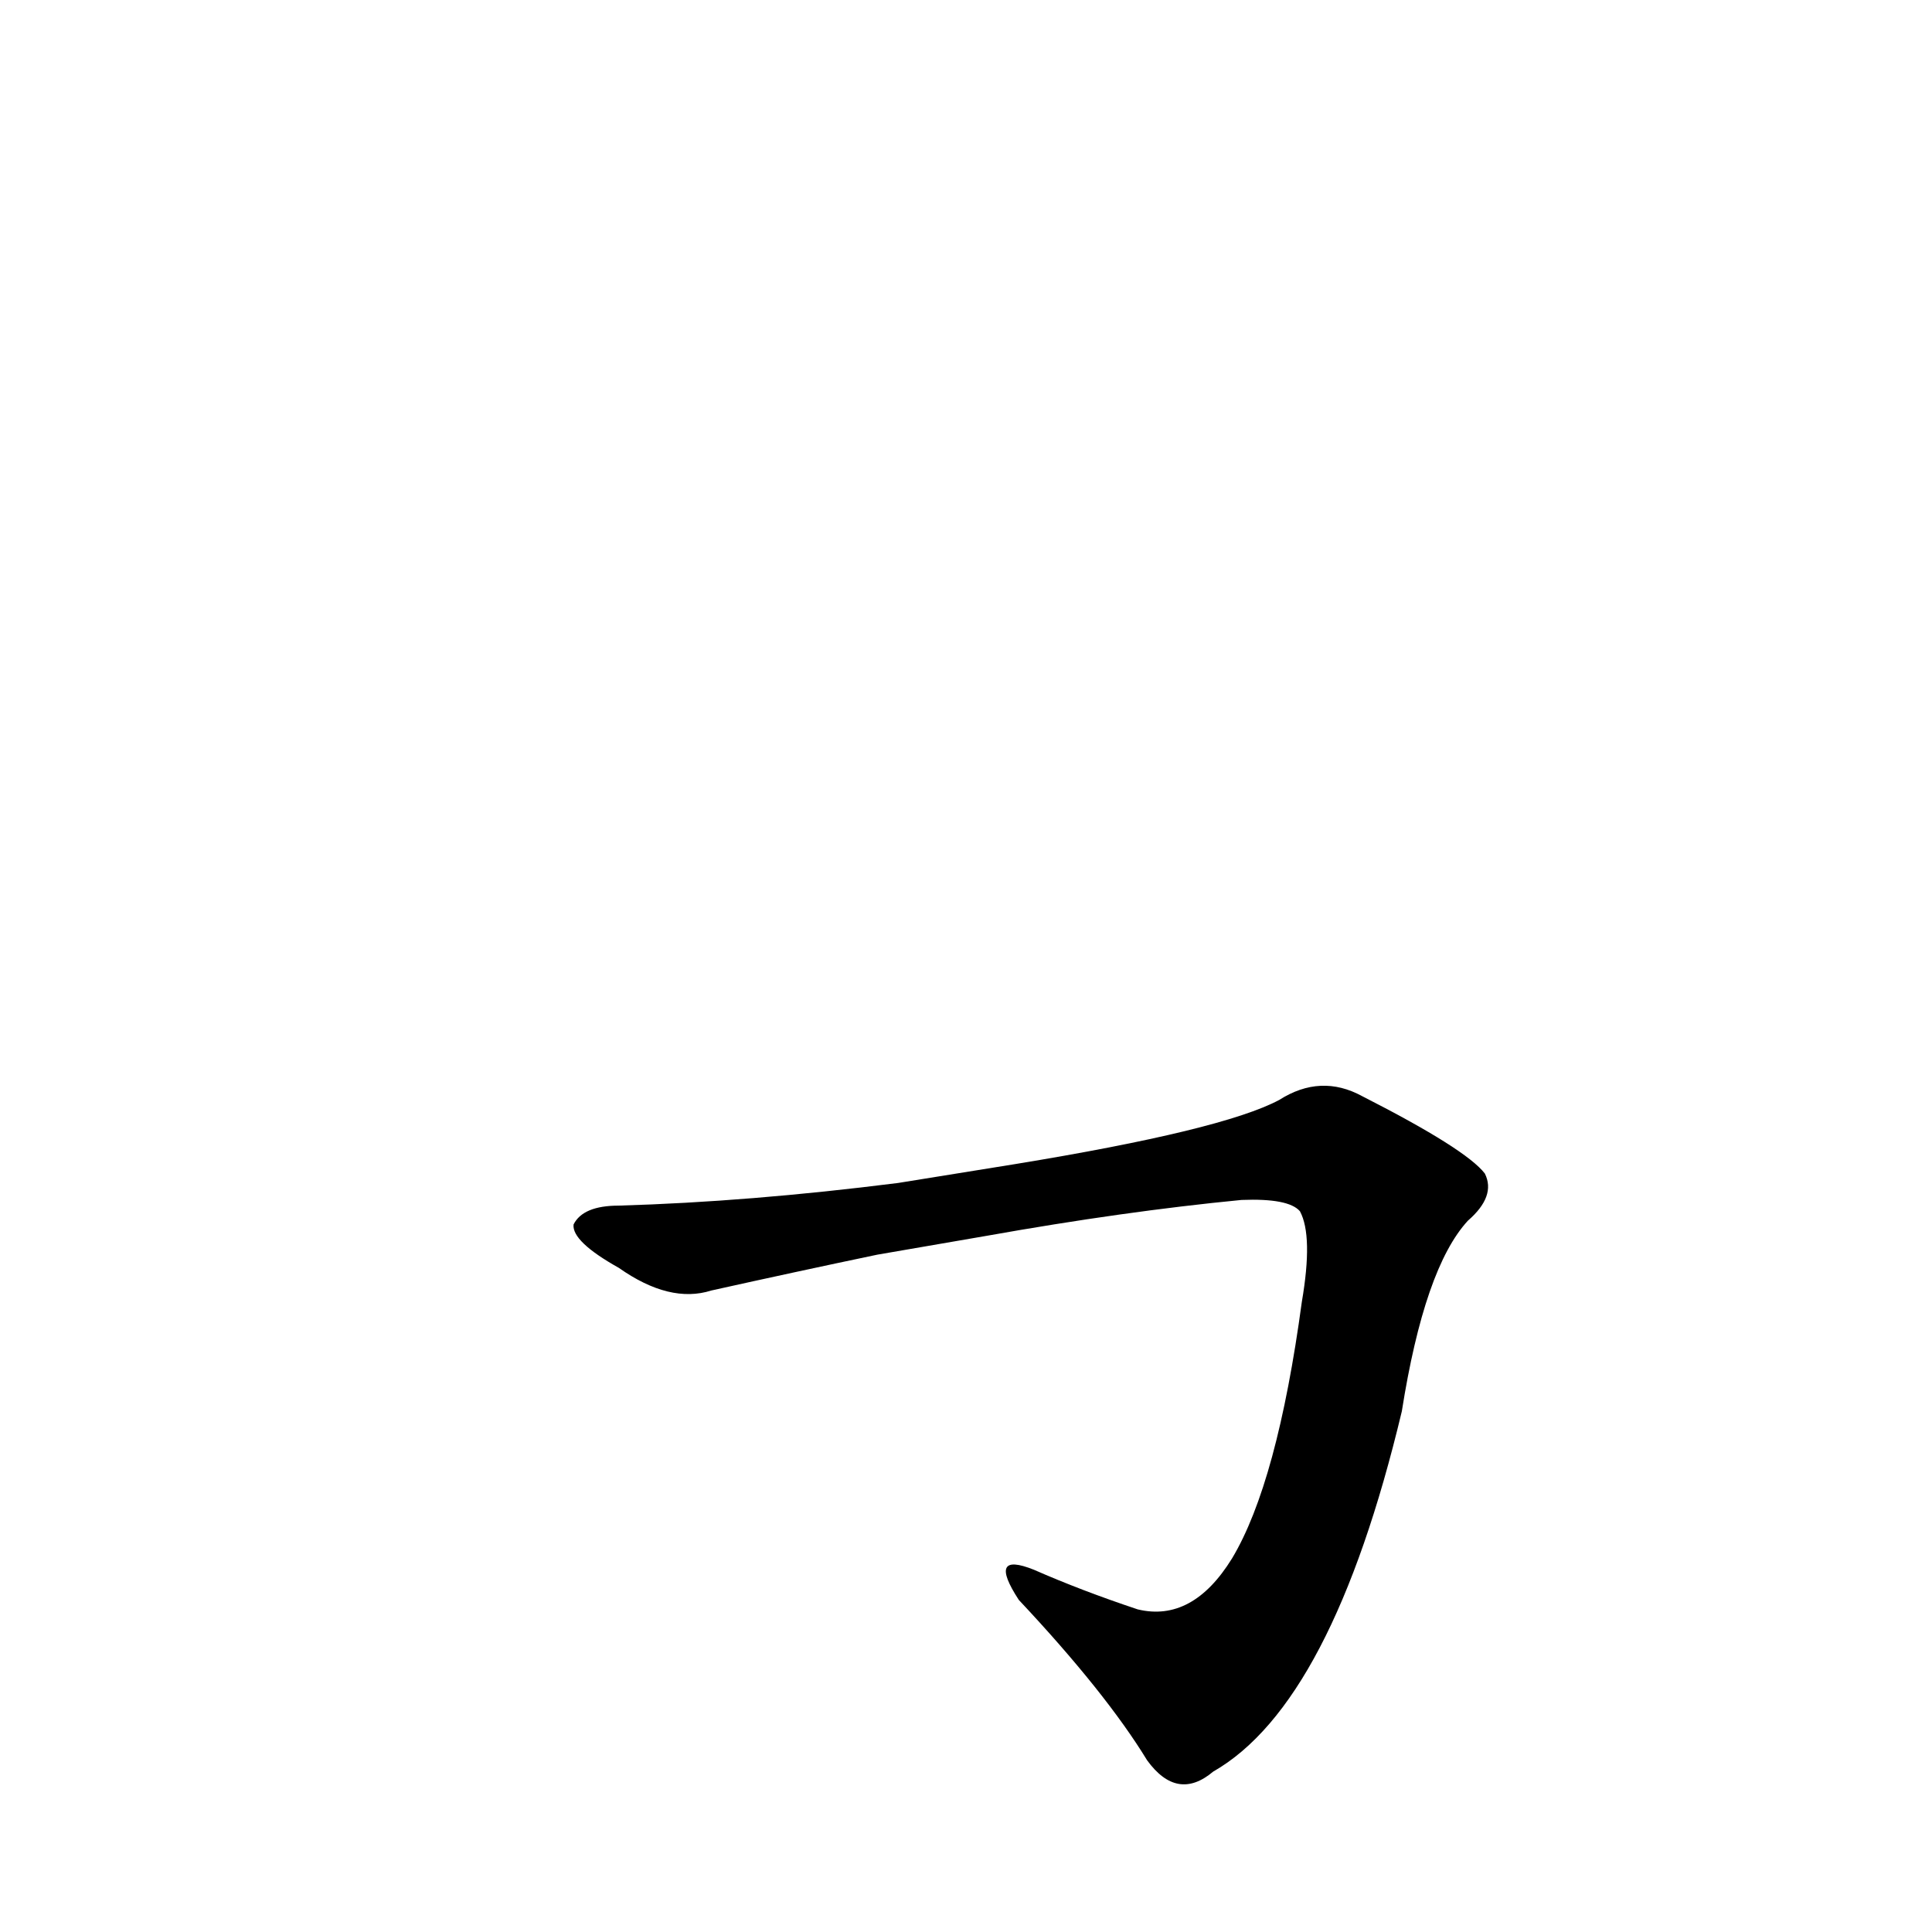 <?xml version='1.0' encoding='utf-8'?>
<svg xmlns="http://www.w3.org/2000/svg" version="1.1" viewBox="0 0 1024 1024"><g transform="scale(1, -1) translate(0, -900)"><path d="M 476 273 Q 397 263 328 261 Q 309 261 304 251 Q 303 242 328 228 Q 355 209 377 216 Q 422 226 465 235 L 523 245 Q 596 258 658 264 Q 683 265 689 258 Q 696 245 690 210 Q 677 114 653 74 Q 632 40 603 47 Q 573 57 548 68 Q 523 78 540 52 Q 586 3 608 -33 Q 624 -55 643 -39 Q 706 -3 743 152 Q 755 228 778 253 Q 793 266 787 278 Q 777 291 722 319 Q 700 331 678 317 Q 648 301 538 283 L 476 273 Z" fill="black" /></g></svg>